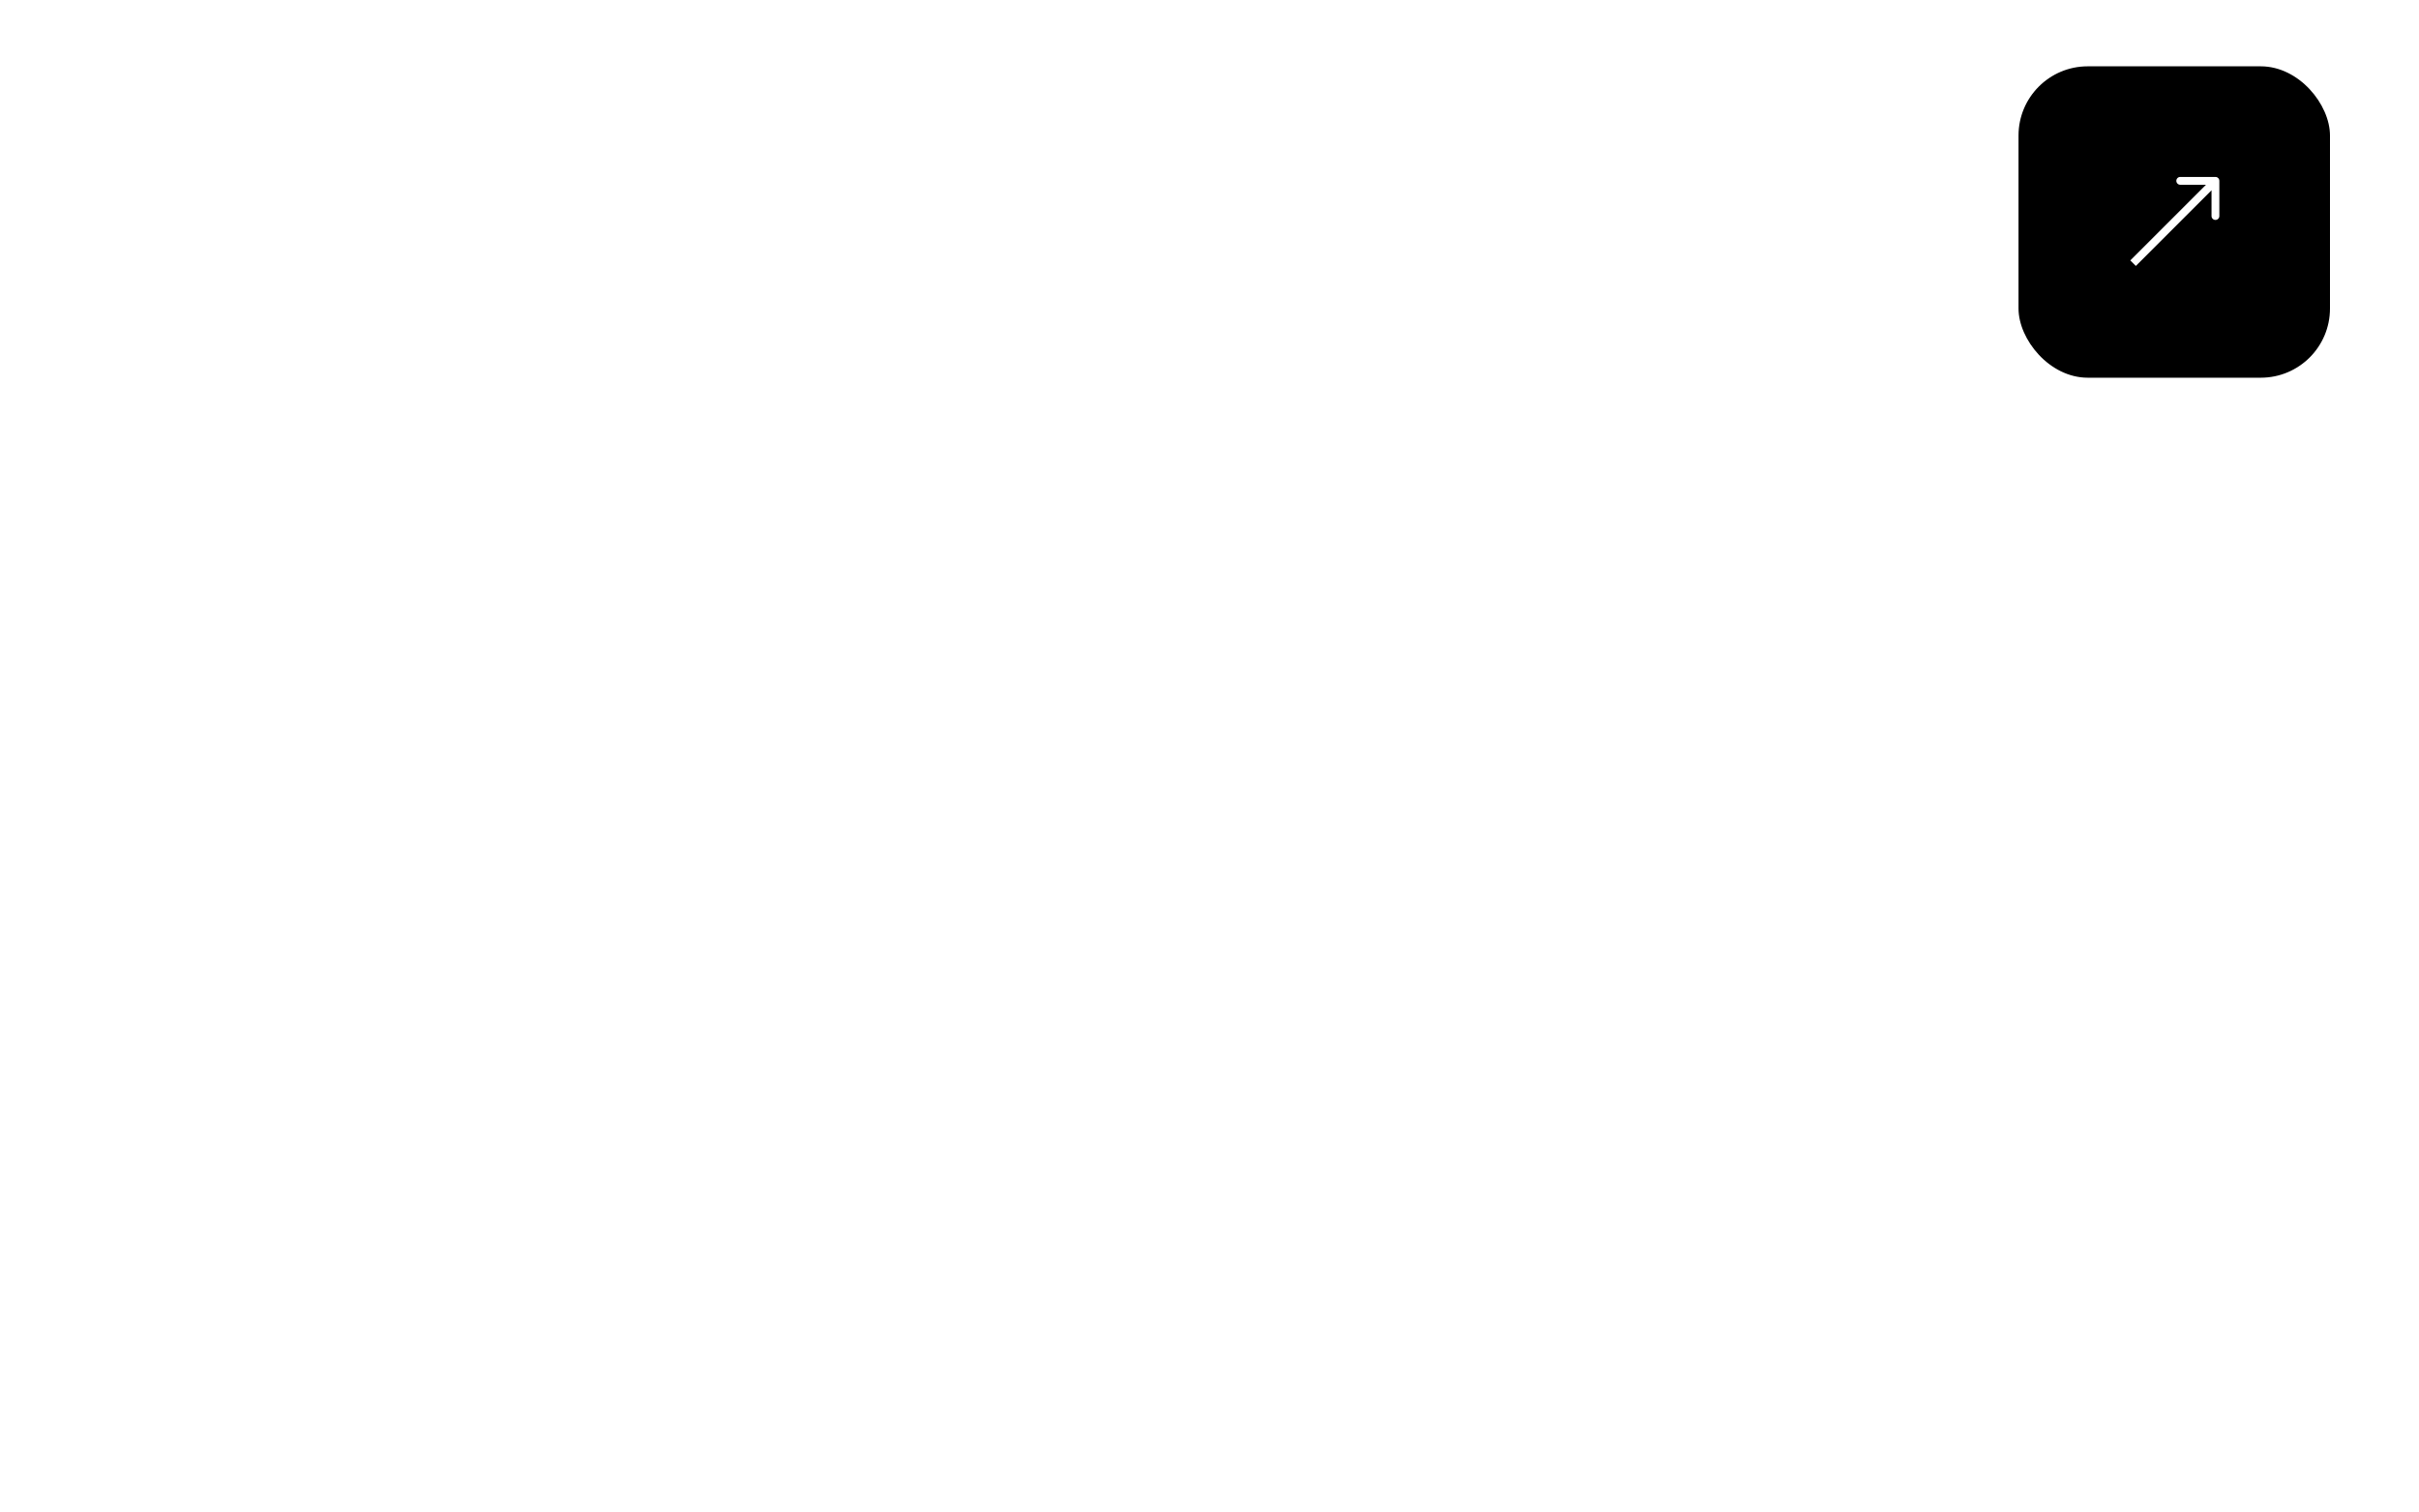 <svg width="699" height="437" viewBox="0 0 699 437" fill="none" xmlns="http://www.w3.org/2000/svg">
<g filter="url(#filter0_d_1159_2920)">
<path d="M23 386.168V39.168C23 28.122 31.954 19.168 43 19.168H554.277C565.323 19.168 574.277 28.122 574.277 39.168V98.295C574.277 109.34 583.232 118.295 594.277 118.295H653C664.046 118.295 673 127.249 673 138.295V386.168C673 397.214 664.046 406.168 653 406.168H43C31.954 406.168 23 397.214 23 386.168Z" fill="white"/>
</g>
<rect x="583.277" y="19.168" width="90" height="90" rx="20" fill="black"/>
<path d="M641.307 52.27C641.307 51.645 640.801 51.139 640.177 51.139L630.007 51.139C629.383 51.139 628.877 51.645 628.877 52.27C628.877 52.894 629.383 53.399 630.007 53.399L639.047 53.399L639.047 62.439C639.047 63.063 639.553 63.569 640.177 63.569C640.801 63.569 641.307 63.063 641.307 62.439L641.307 52.27ZM616.378 76.068L617.177 76.867L640.976 53.069L640.177 52.27L639.378 51.471L615.579 75.269L616.378 76.068Z" fill="white"/>
<defs>
<filter id="filter0_d_1159_2920" x="0.401" y="4.102" width="695.199" height="432.199" filterUnits="userSpaceOnUse" color-interpolation-filters="sRGB">
<feFlood flood-opacity="0" result="BackgroundImageFix"/>
<feColorMatrix in="SourceAlpha" type="matrix" values="0 0 0 0 0 0 0 0 0 0 0 0 0 0 0 0 0 0 127 0" result="hardAlpha"/>
<feOffset dy="7.533"/>
<feGaussianBlur stdDeviation="11.3"/>
<feComposite in2="hardAlpha" operator="out"/>
<feColorMatrix type="matrix" values="0 0 0 0 0 0 0 0 0 0 0 0 0 0 0 0 0 0 0.25 0"/>
<feBlend mode="normal" in2="BackgroundImageFix" result="effect1_dropShadow_1159_2920"/>
<feBlend mode="normal" in="SourceGraphic" in2="effect1_dropShadow_1159_2920" result="shape"/>
</filter>
</defs>
</svg>
